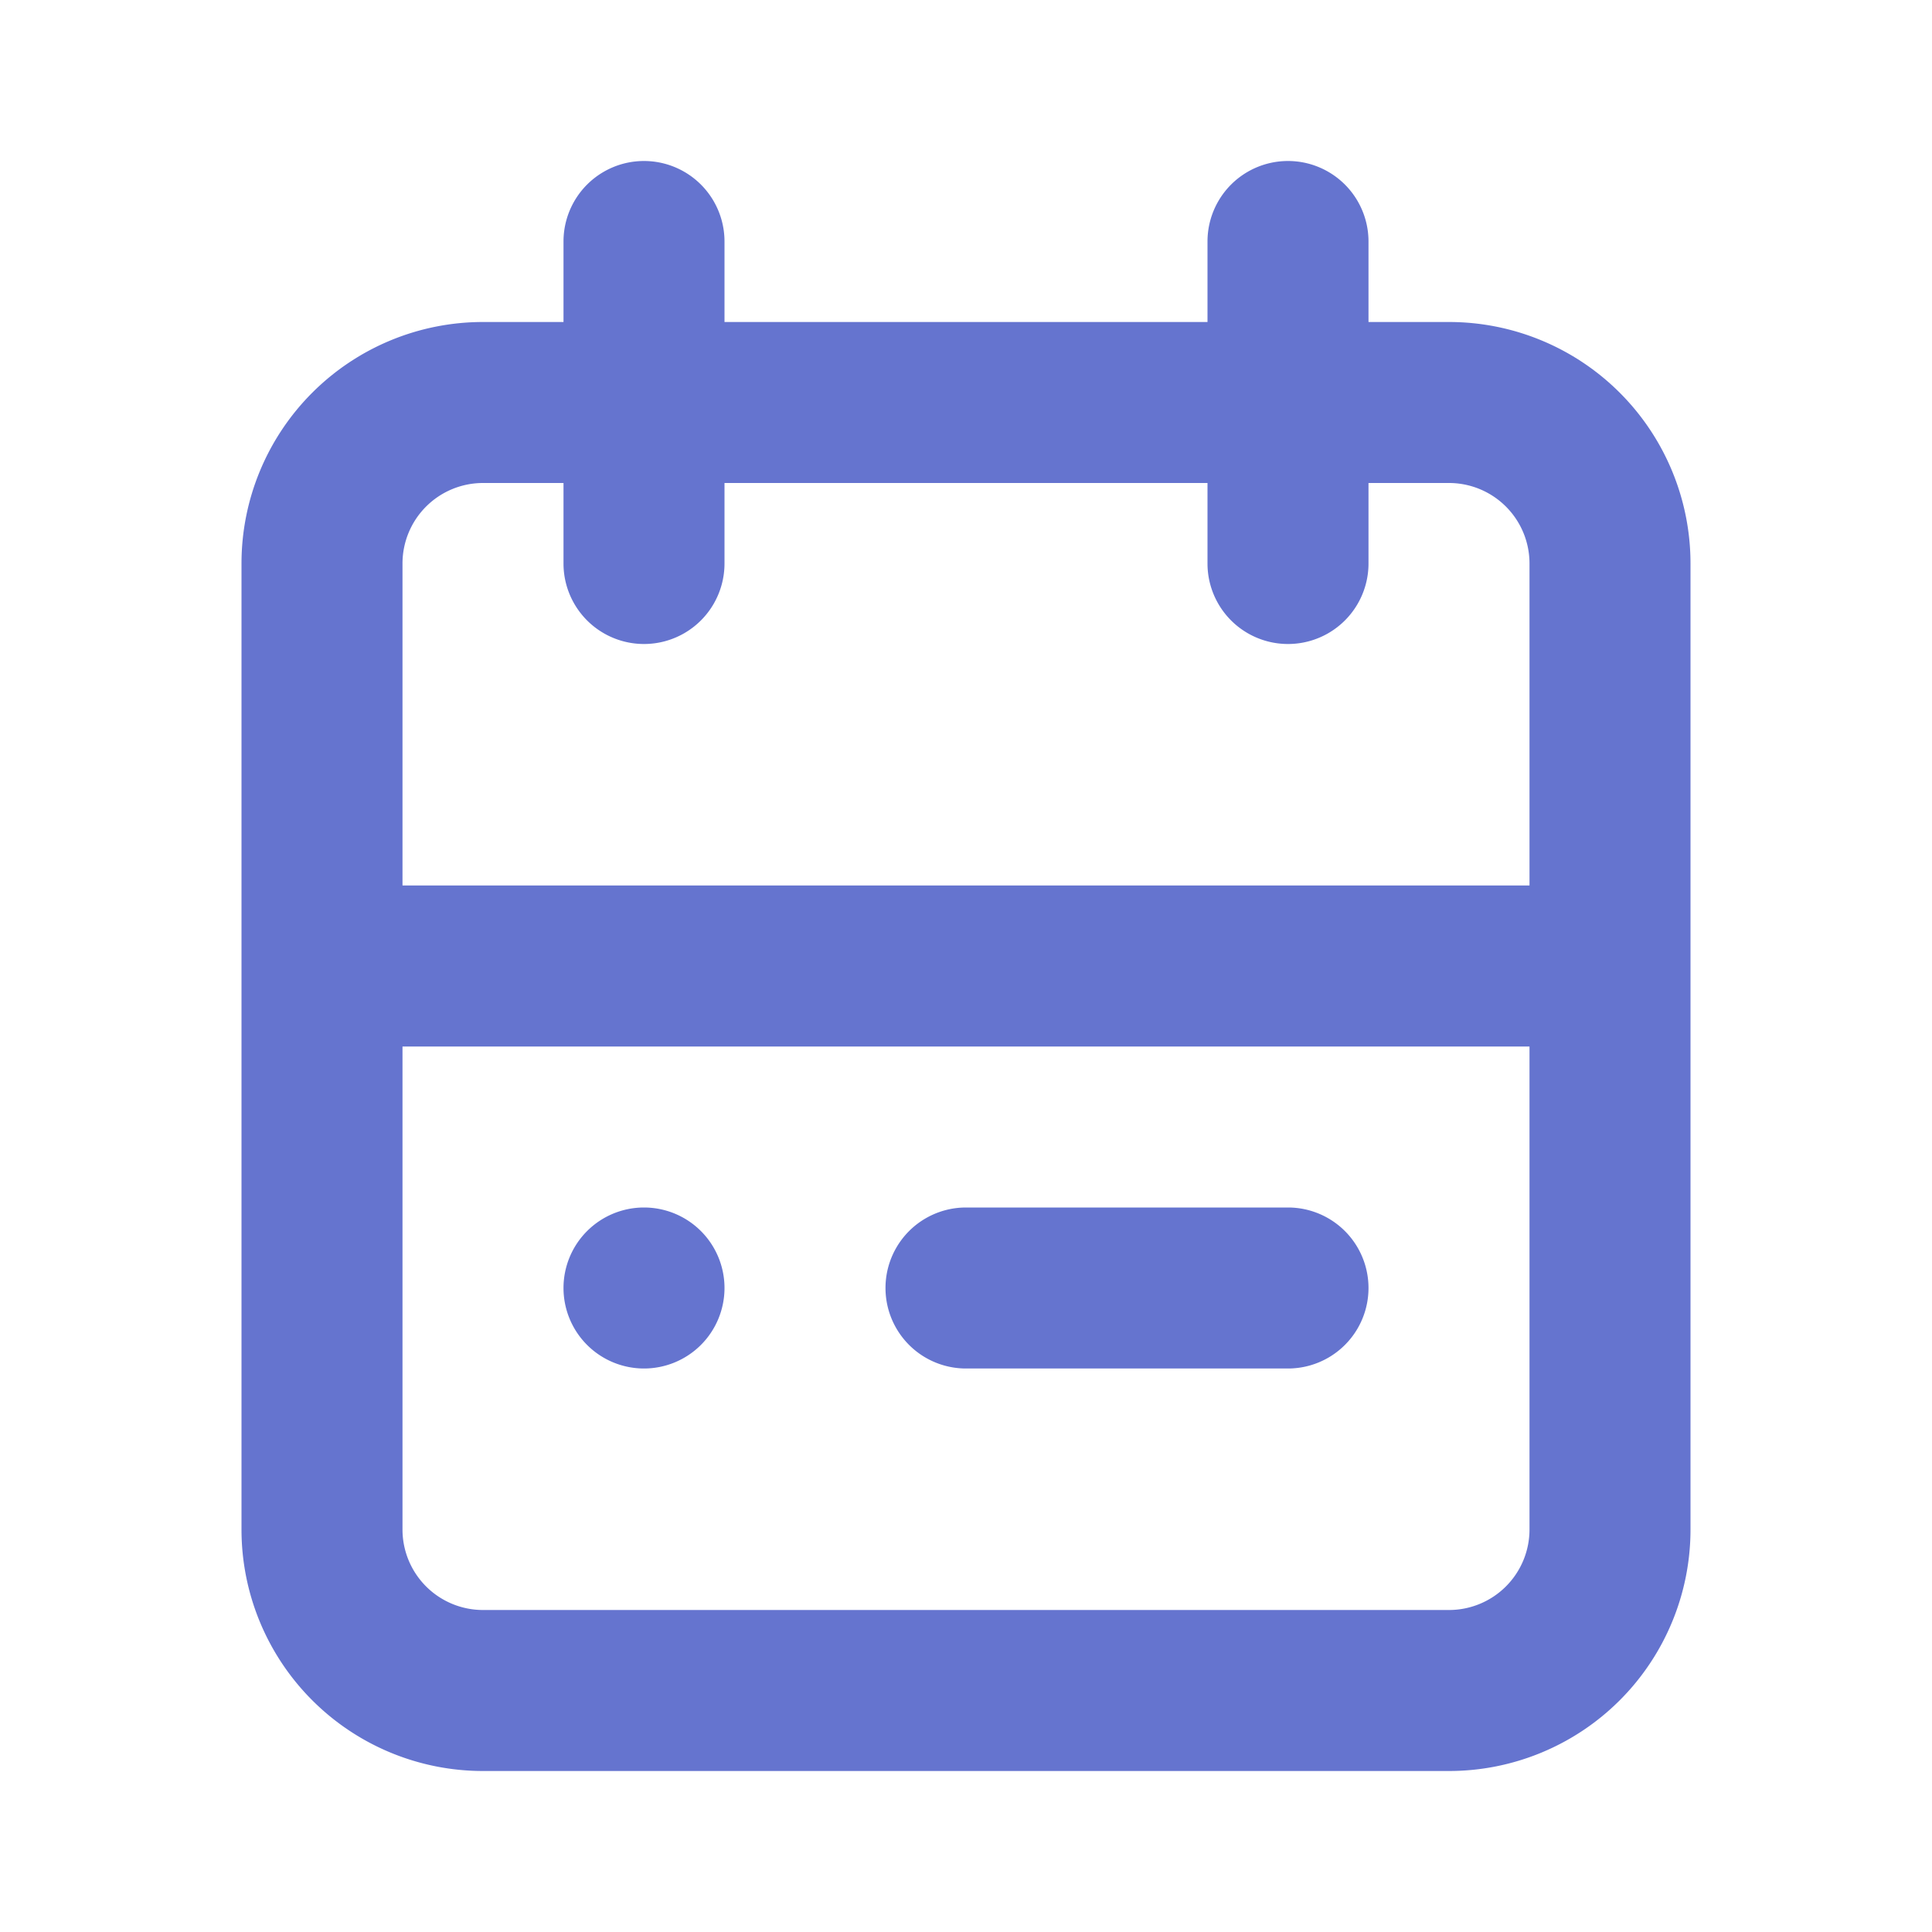 <svg id="Icon" xmlns="http://www.w3.org/2000/svg" xmlns:xlink="http://www.w3.org/1999/xlink" width="24" height="24" viewBox="0 0 24 24">
  <defs>
    <clipPath id="clip-path">
      <path id="_Icon_Сolor" data-name="🎨 Icon Сolor" d="M15,20H3a3,3,0,0,1-3-3V5A3,3,0,0,1,3,2H4V1A1,1,0,0,1,6,1V2h6V1a1,1,0,0,1,2,0V2h1a3,3,0,0,1,3,3V17A3,3,0,0,1,15,20ZM2,11v6a1,1,0,0,0,1,1H15a1,1,0,0,0,1-1V11ZM3,4A1,1,0,0,0,2,5V9H16V5a1,1,0,0,0-1-1H14V5a1,1,0,0,1-2,0V4H6V5A1,1,0,0,1,4,5V4ZM13,15H9a1,1,0,0,1,0-2h4a1,1,0,1,1,0,2ZM5,15a1,1,0,1,1,1-1A1,1,0,0,1,5,15Z" transform="translate(3 2)" fill="#222b45"/>
    </clipPath>
  </defs>
  <g id="Group_41" data-name="Group 41">
    <path id="_Icon_Сolor-2" data-name="🎨 Icon Сolor" d="M15,20H3a3,3,0,0,1-3-3V5A3,3,0,0,1,3,2H4V1A1,1,0,0,1,6,1V2h6V1a1,1,0,0,1,2,0V2h1a3,3,0,0,1,3,3V17A3,3,0,0,1,15,20ZM2,11v6a1,1,0,0,0,1,1H15a1,1,0,0,0,1-1V11ZM3,4A1,1,0,0,0,2,5V9H16V5a1,1,0,0,0-1-1H14V5a1,1,0,0,1-2,0V4H6V5A1,1,0,0,1,4,5V4ZM13,15H9a1,1,0,0,1,0-2h4a1,1,0,1,1,0,2ZM5,15a1,1,0,1,1,1-1A1,1,0,0,1,5,15Z" transform="translate(3 2)" fill="#6574cf"/>
  </g>
</svg>

